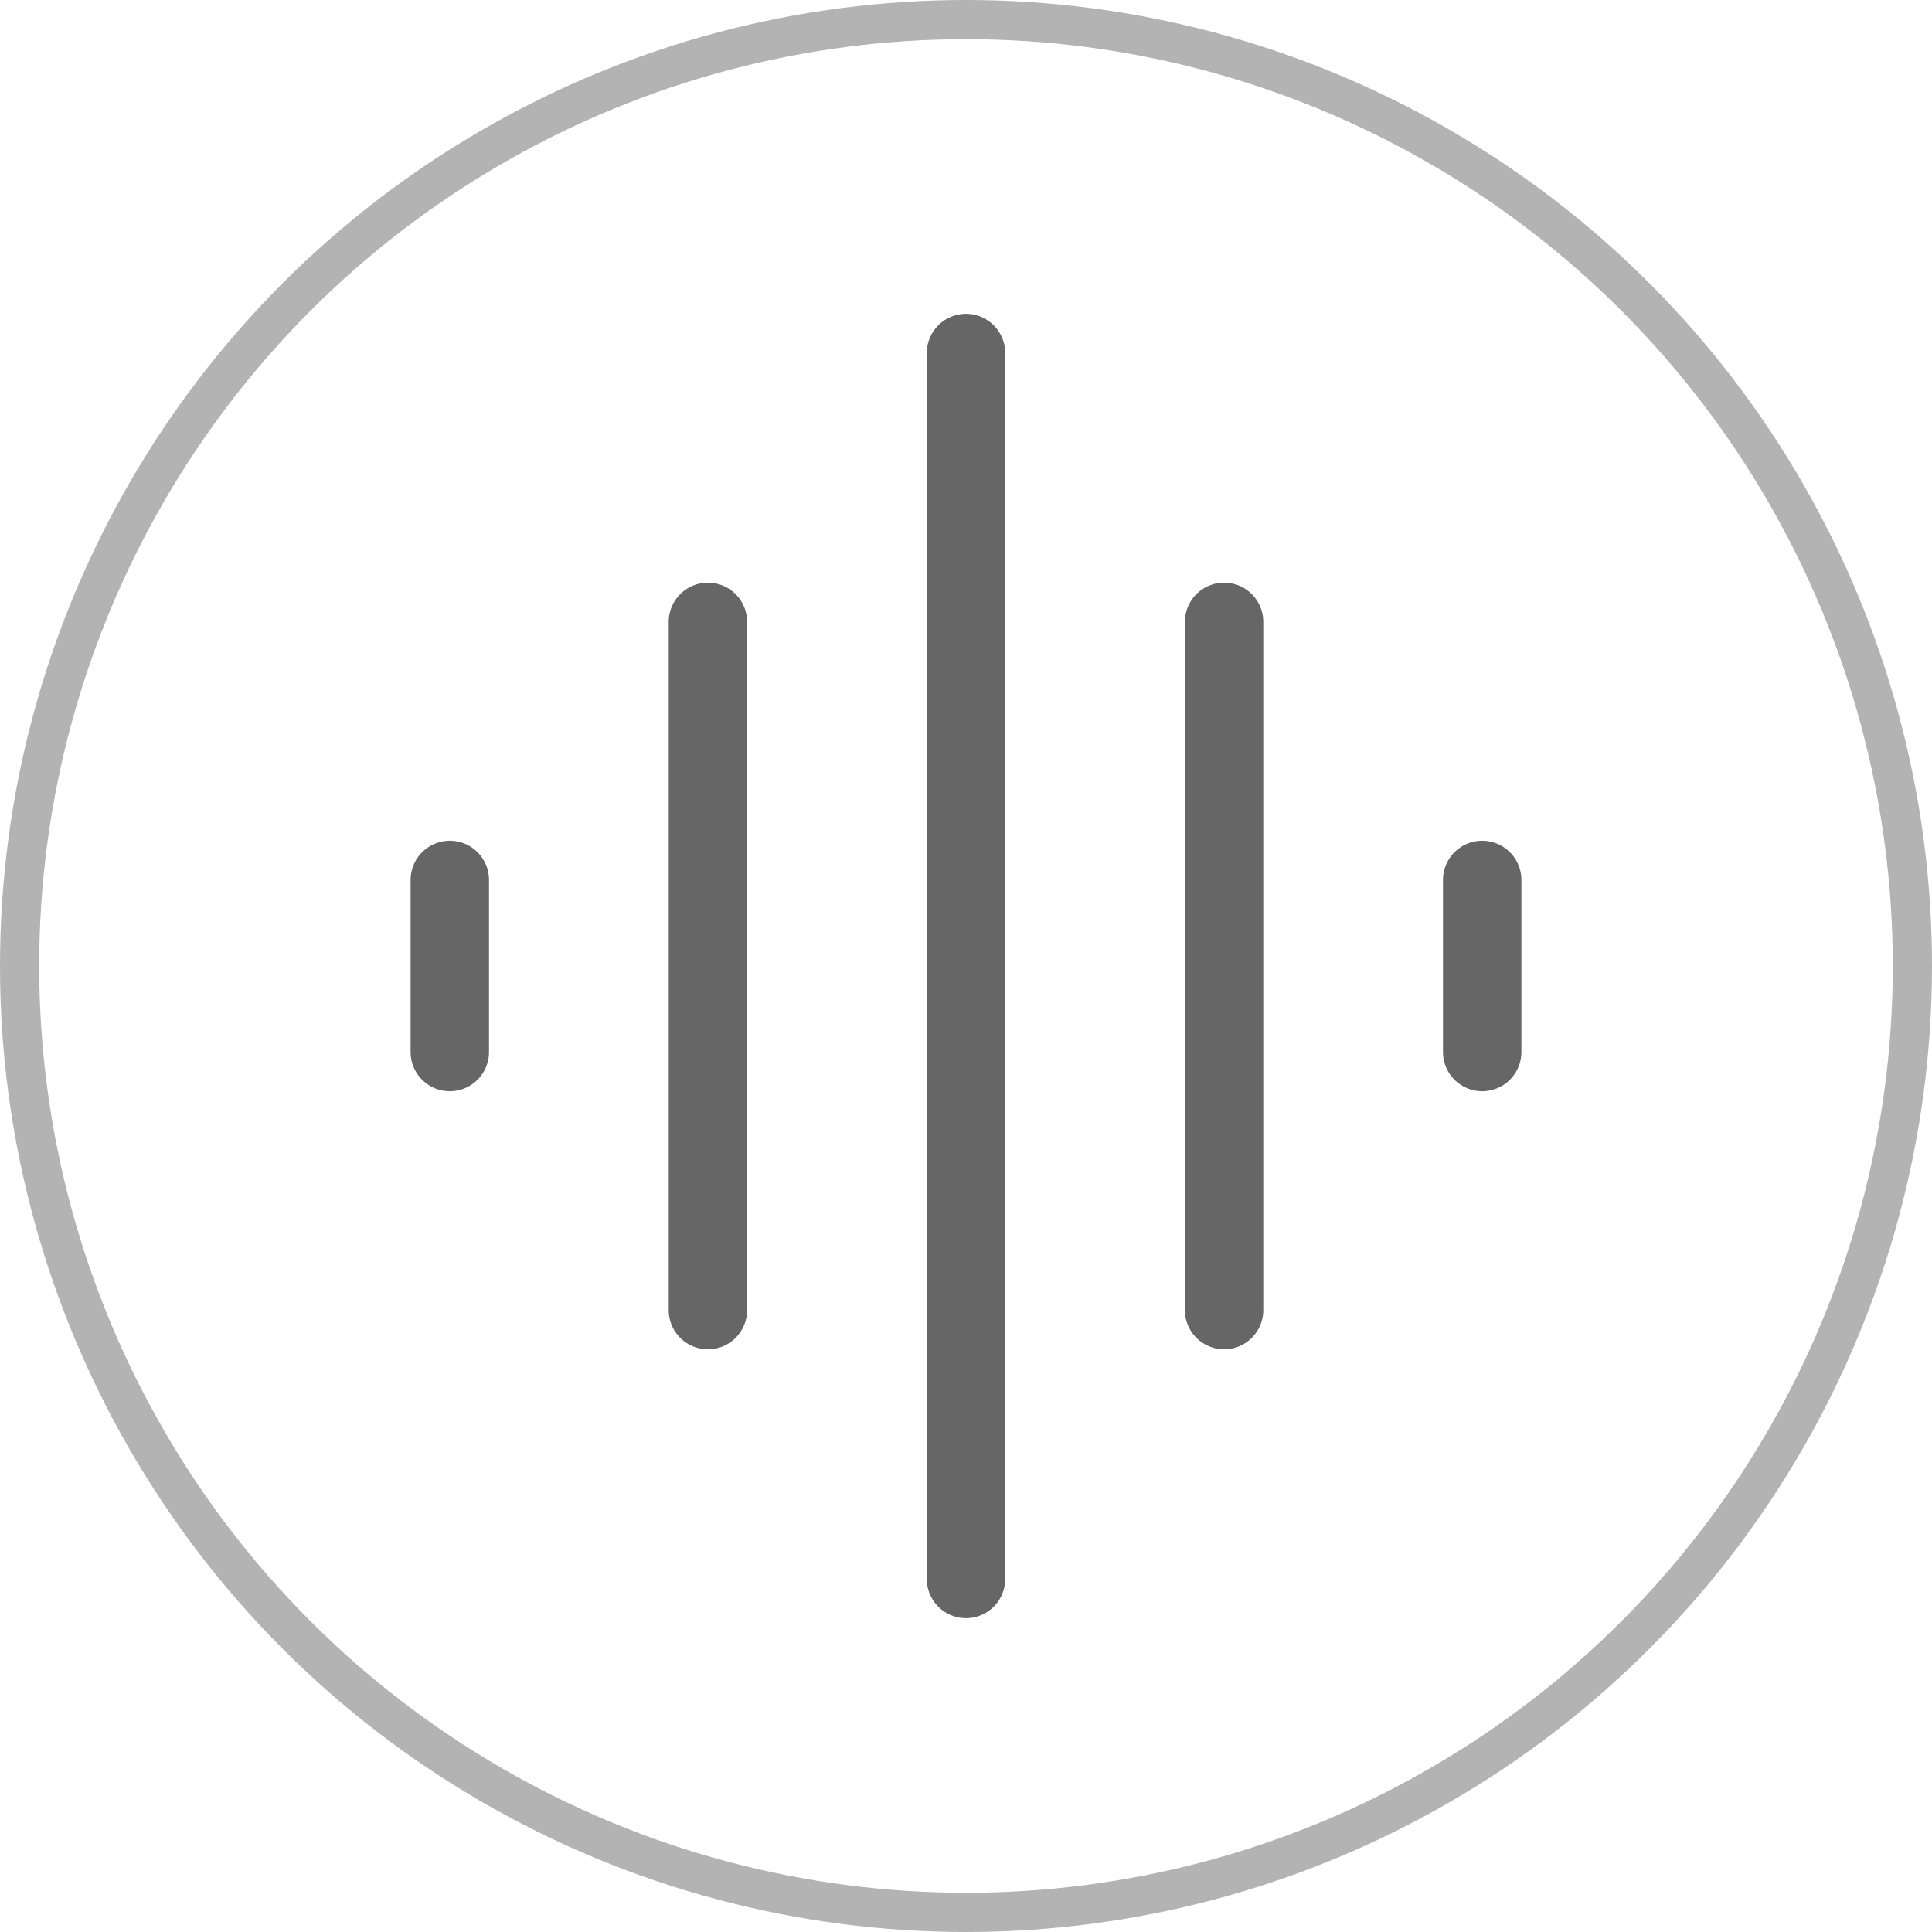 <svg id="Layer_1" data-name="Layer 1" xmlns="http://www.w3.org/2000/svg" viewBox="0 0 1780.23 1780.23"><defs><style>.cls-1,.cls-2{fill:none;stroke-miterlimit:10;}.cls-1{stroke:#666;stroke-linecap:round;stroke-width:72.25px;}.cls-2{stroke:#b3b3b3;stroke-width:36.12px;}</style></defs><title>voice</title><line class="cls-1" x1="1365.75" y1="810.84" x2="1365.75" y2="969.39"/><line class="cls-1" x1="1127.93" y1="573.02" x2="1127.93" y2="1207.2"/><line class="cls-1" x1="414.48" y1="810.84" x2="414.48" y2="969.39"/><line class="cls-1" x1="652.3" y1="573.02" x2="652.3" y2="1207.2"/><line class="cls-1" x1="890.11" y1="325.3" x2="890.11" y2="1454.93"/><circle class="cls-2" cx="890.11" cy="890.11" r="872.05"/></svg>